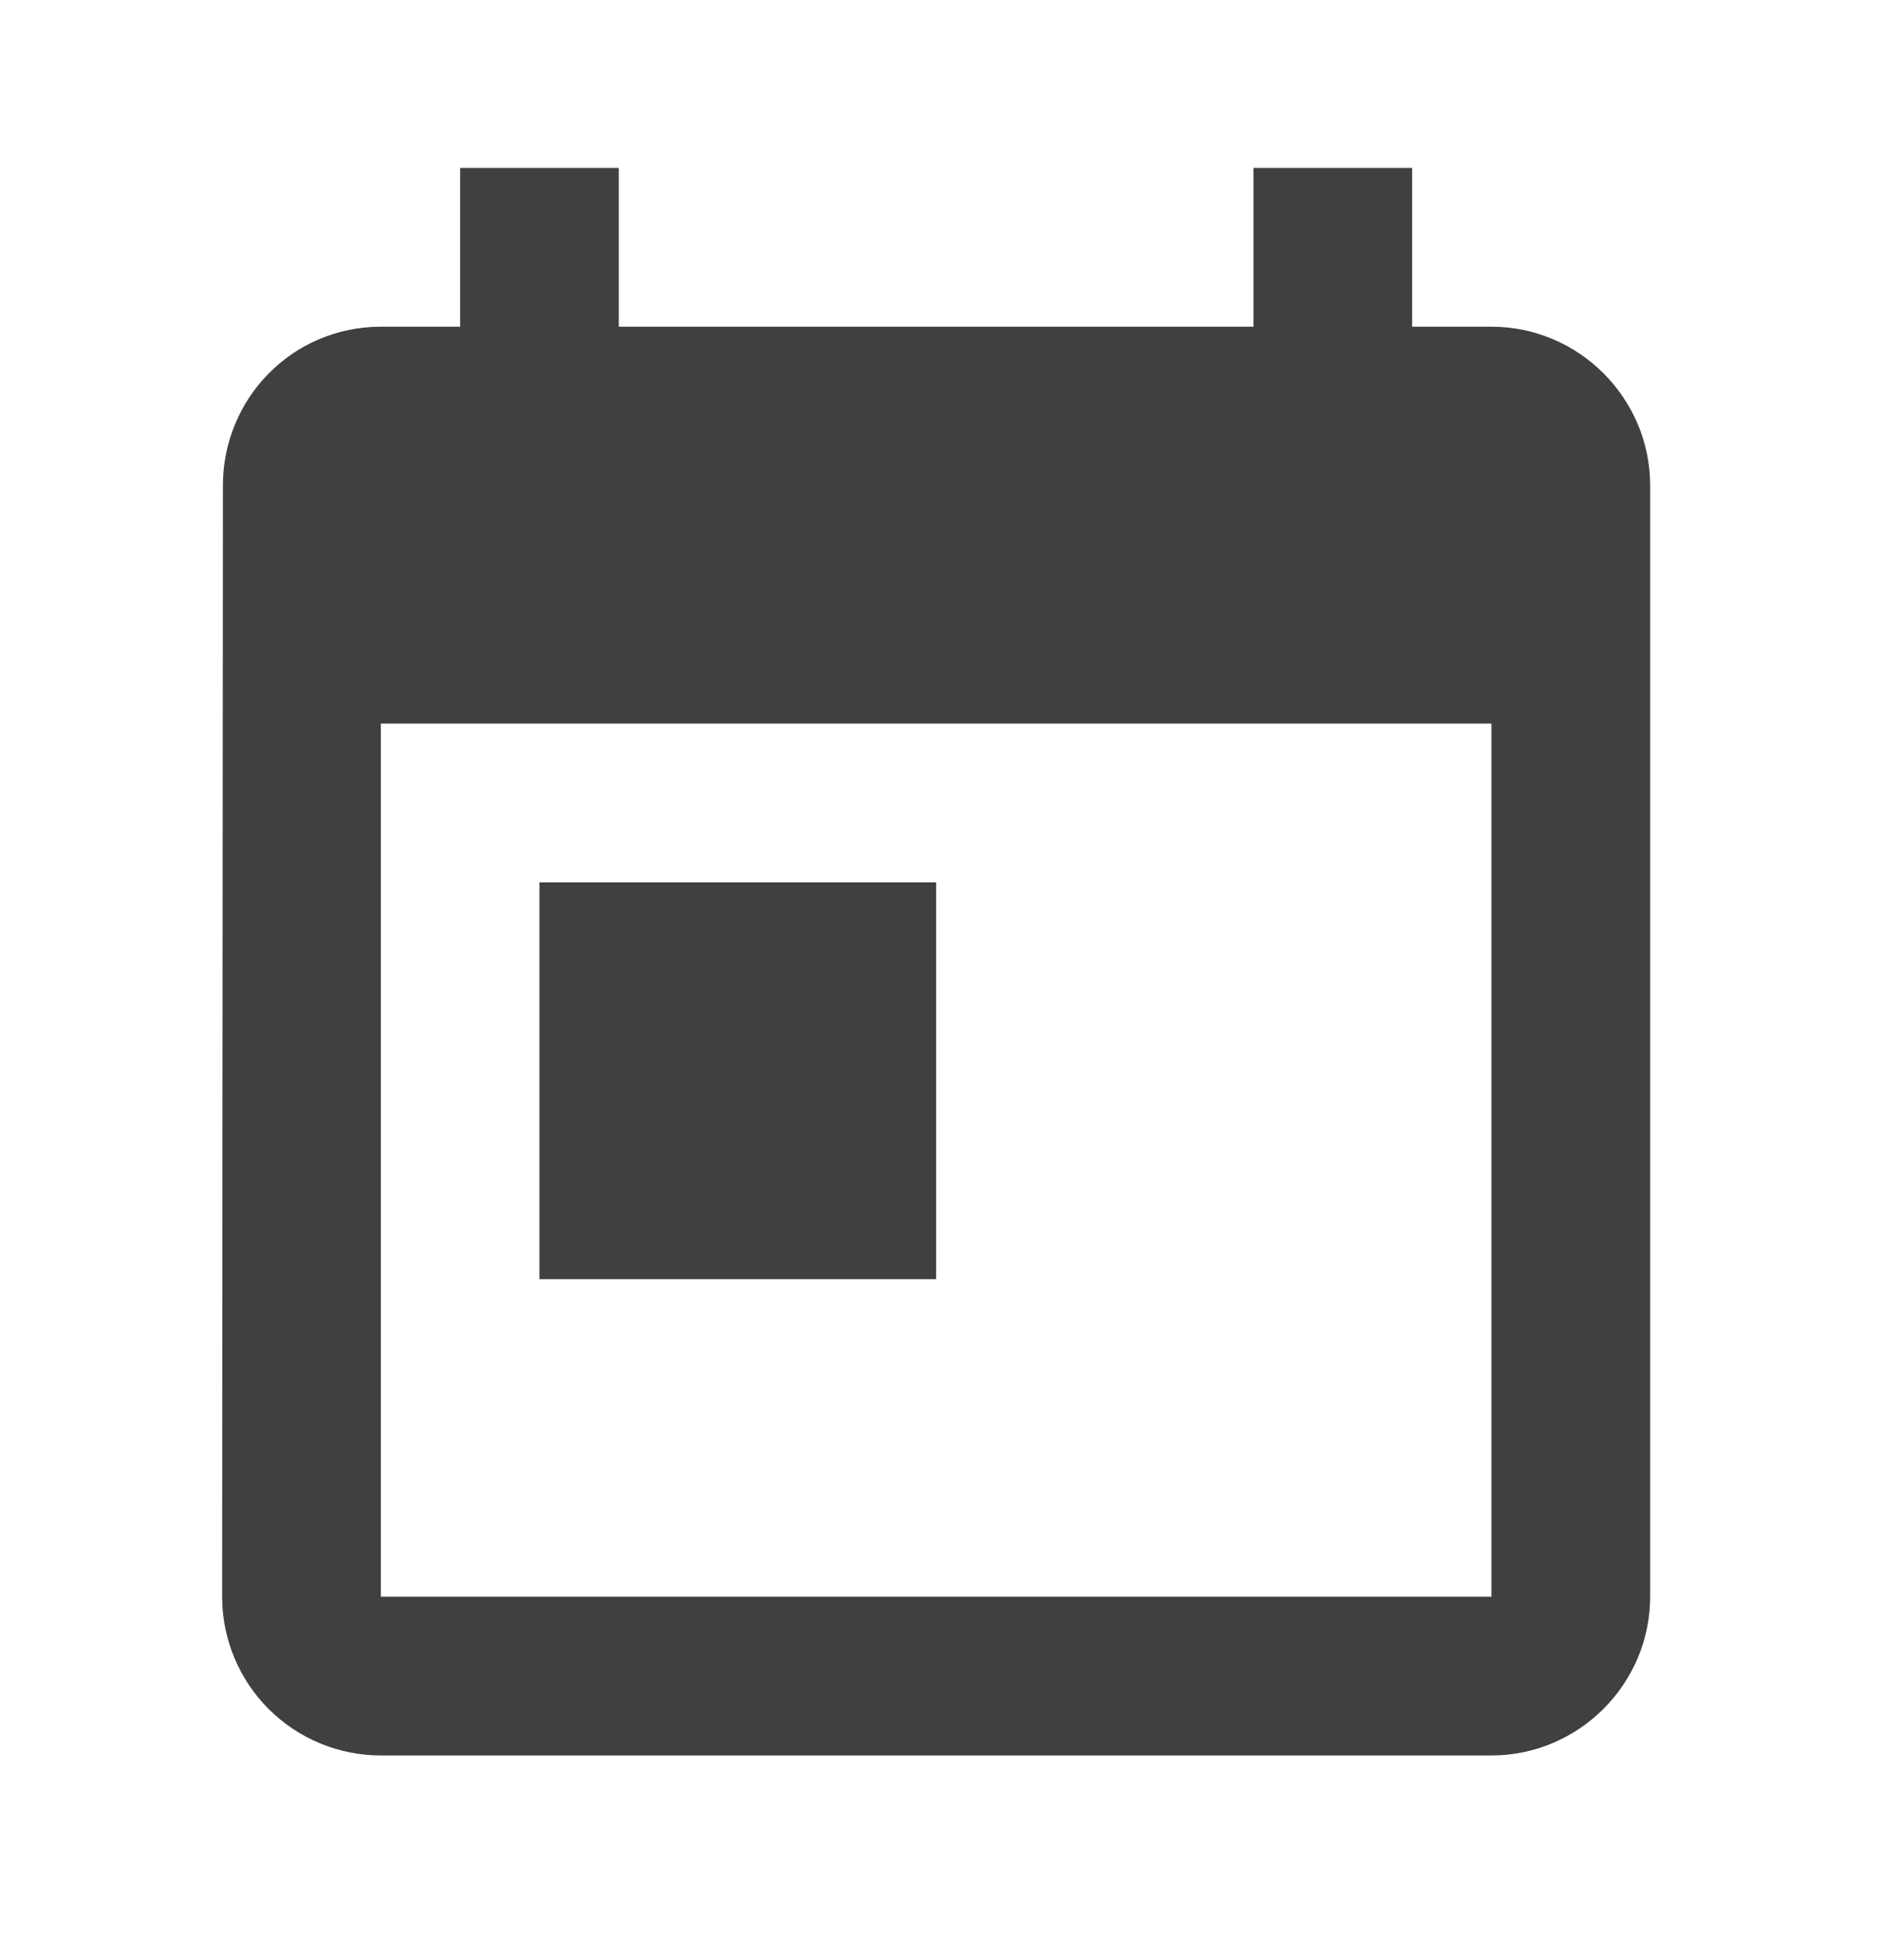 <svg width="60" height="61" viewBox="0 0 60 61" fill="none" xmlns="http://www.w3.org/2000/svg">
<path d="M47 10.29H44.5V5.29H39.5V10.29H19.5V5.29H14.5V10.29H12C9.225 10.29 7.025 12.54 7.025 15.29L7 50.29C7 51.616 7.527 52.888 8.464 53.826C9.402 54.763 10.674 55.29 12 55.29H47C49.75 55.29 52 53.04 52 50.29V15.29C52 12.54 49.75 10.29 47 10.29ZM47 50.29H12V22.79H47V50.29ZM17 27.79H29.5V40.29H17V27.79Z" fill="#423F3F"/>
</svg>
